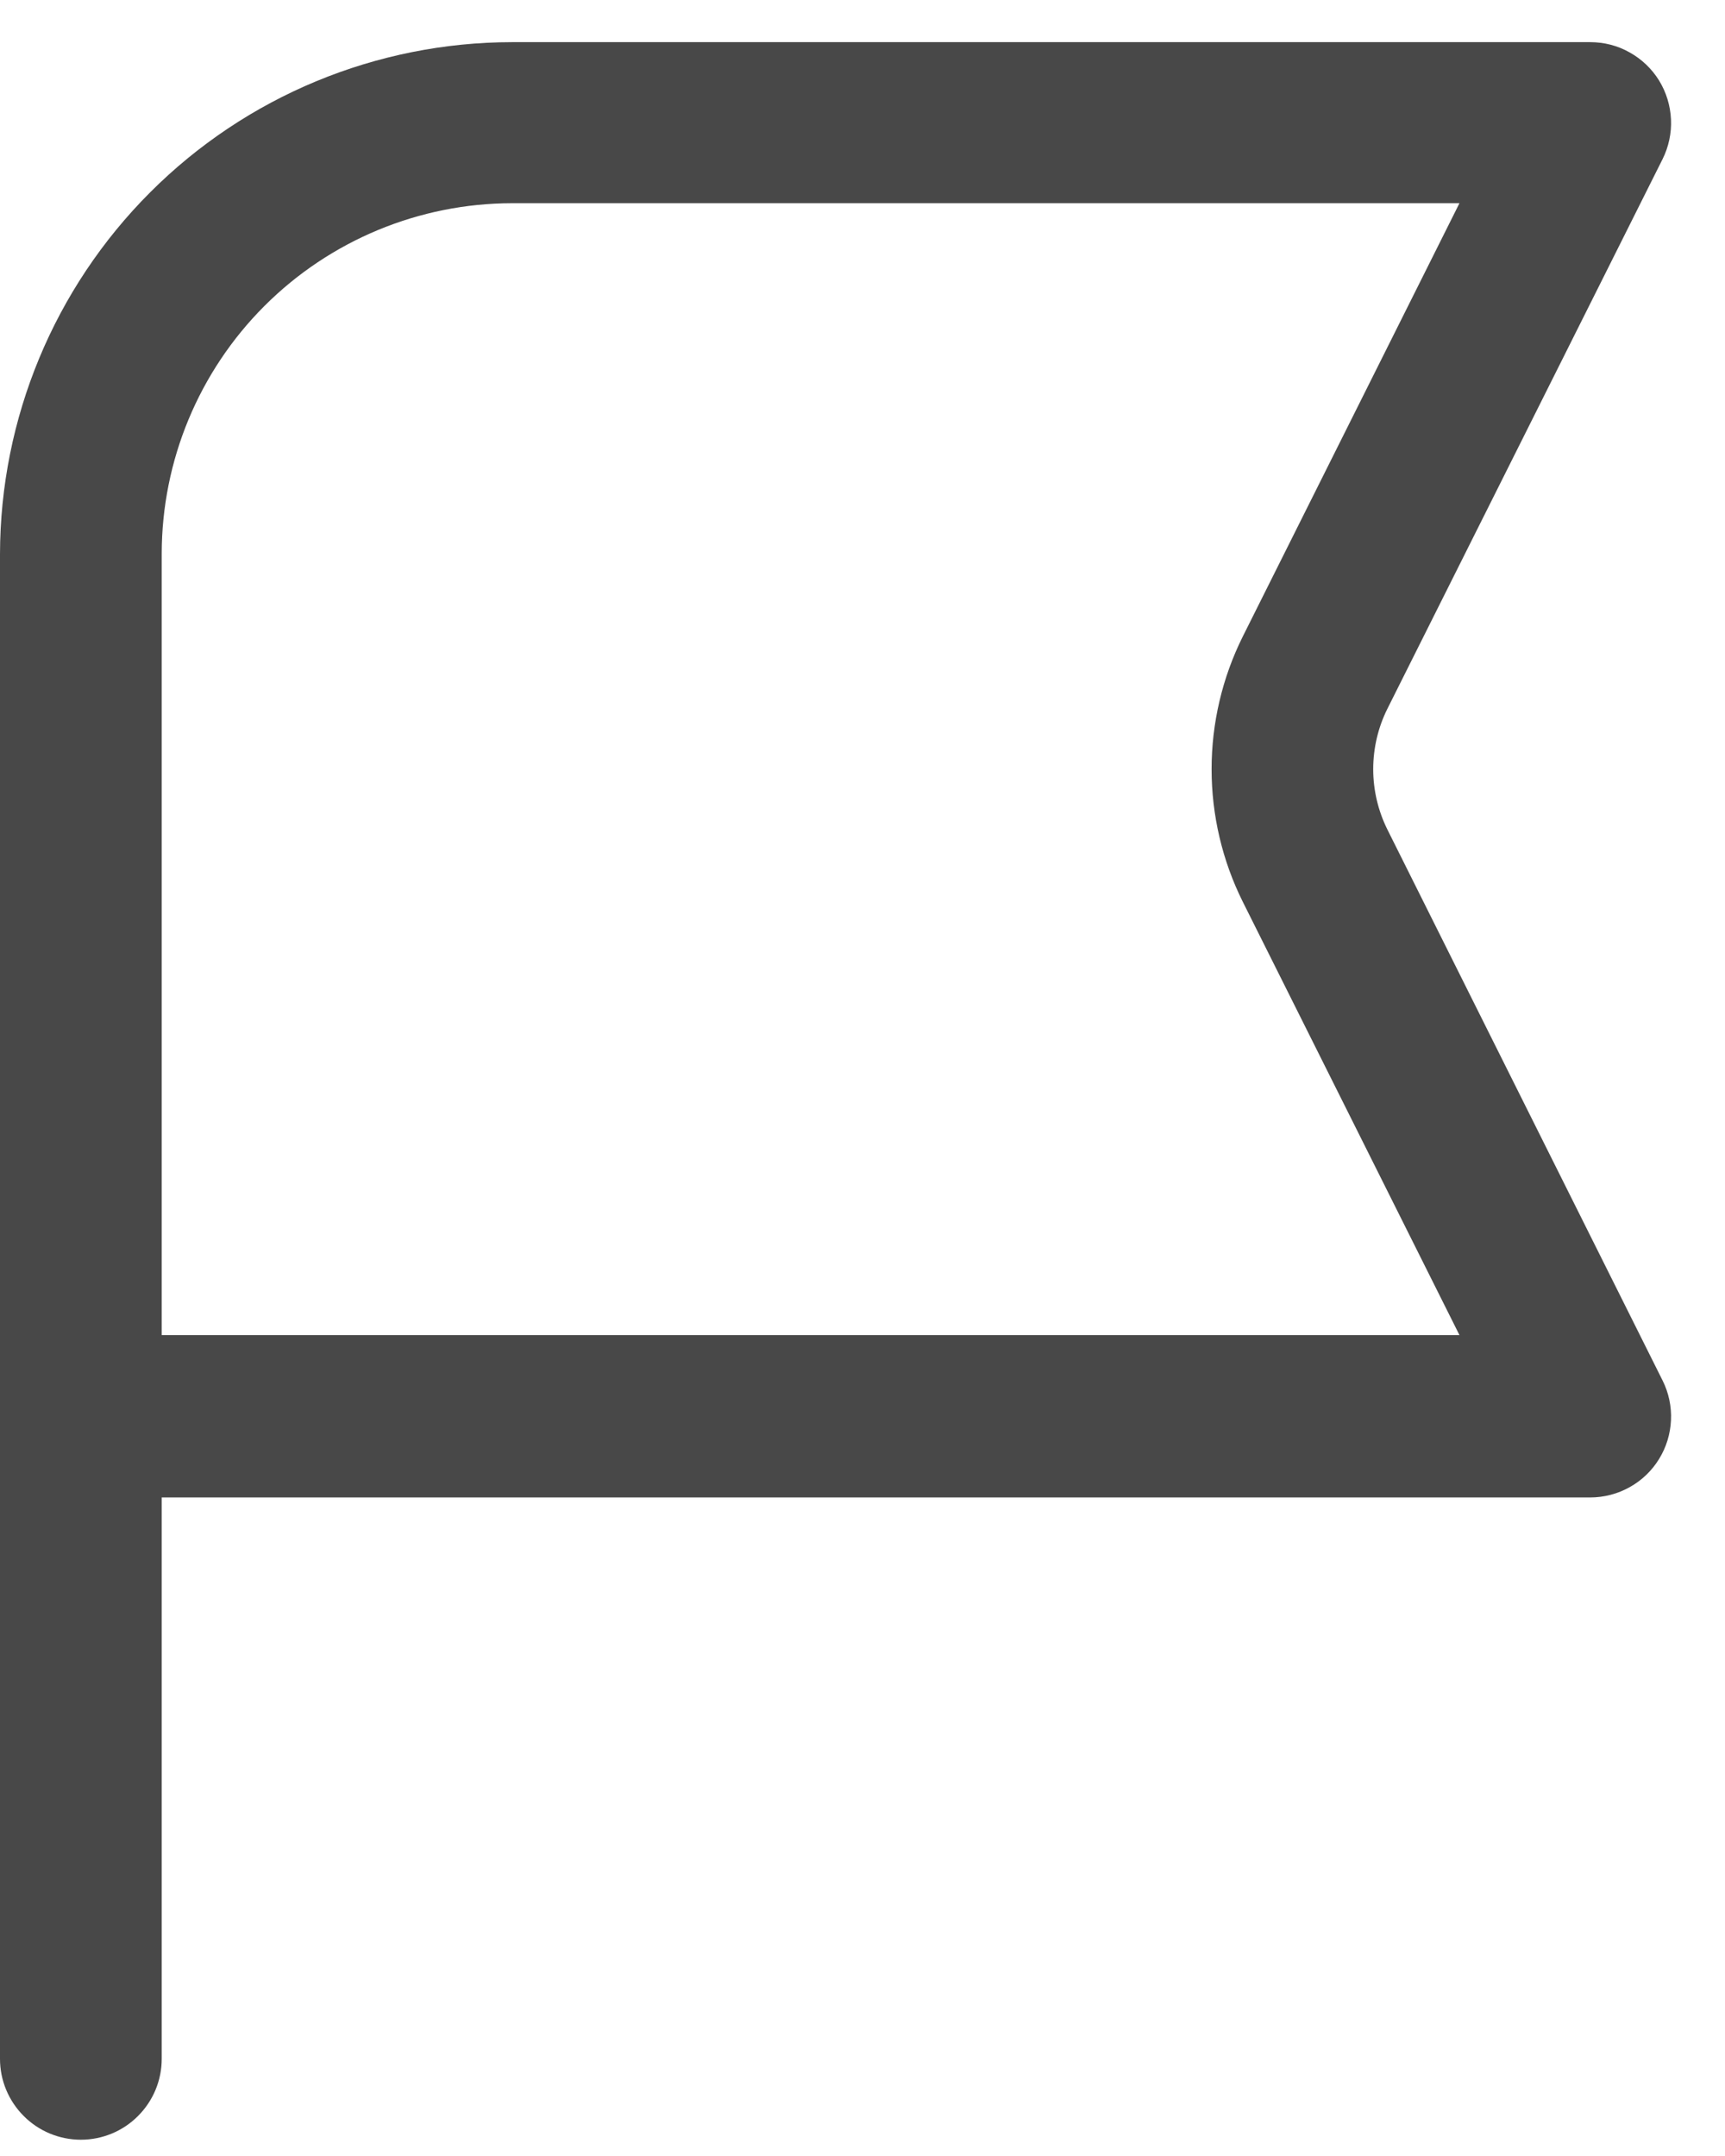 <svg width="16" height="20" viewBox="0 0 16 20" fill="none" xmlns="http://www.w3.org/2000/svg">
<path d="M12.868 7.694C12.782 7.52 12.737 7.329 12.737 7.135C12.737 6.941 12.782 6.749 12.868 6.576L15.421 1.476C15.478 1.361 15.505 1.234 15.499 1.107C15.493 0.979 15.455 0.855 15.388 0.746C15.321 0.638 15.227 0.548 15.115 0.486C15.004 0.423 14.878 0.391 14.75 0.391H4.75C3.491 0.392 2.283 0.893 1.393 1.784C0.503 2.674 0.002 3.881 0 5.141V19.099C0 19.298 0.079 19.488 0.22 19.629C0.36 19.77 0.551 19.849 0.75 19.849C0.949 19.849 1.14 19.77 1.28 19.629C1.421 19.488 1.5 19.298 1.5 19.099V13.891H14.75C14.878 13.891 15.004 13.858 15.115 13.796C15.227 13.734 15.321 13.644 15.388 13.535C15.455 13.427 15.493 13.303 15.499 13.175C15.505 13.047 15.478 12.92 15.421 12.806L12.868 7.694ZM1.5 12.385V5.135C1.501 4.273 1.844 3.447 2.453 2.838C3.062 2.229 3.888 1.886 4.75 1.885H13.537L11.527 5.905C11.337 6.287 11.238 6.708 11.238 7.135C11.238 7.562 11.337 7.983 11.527 8.365L13.537 12.385H1.5Z" fill="#484848"/>
</svg>
